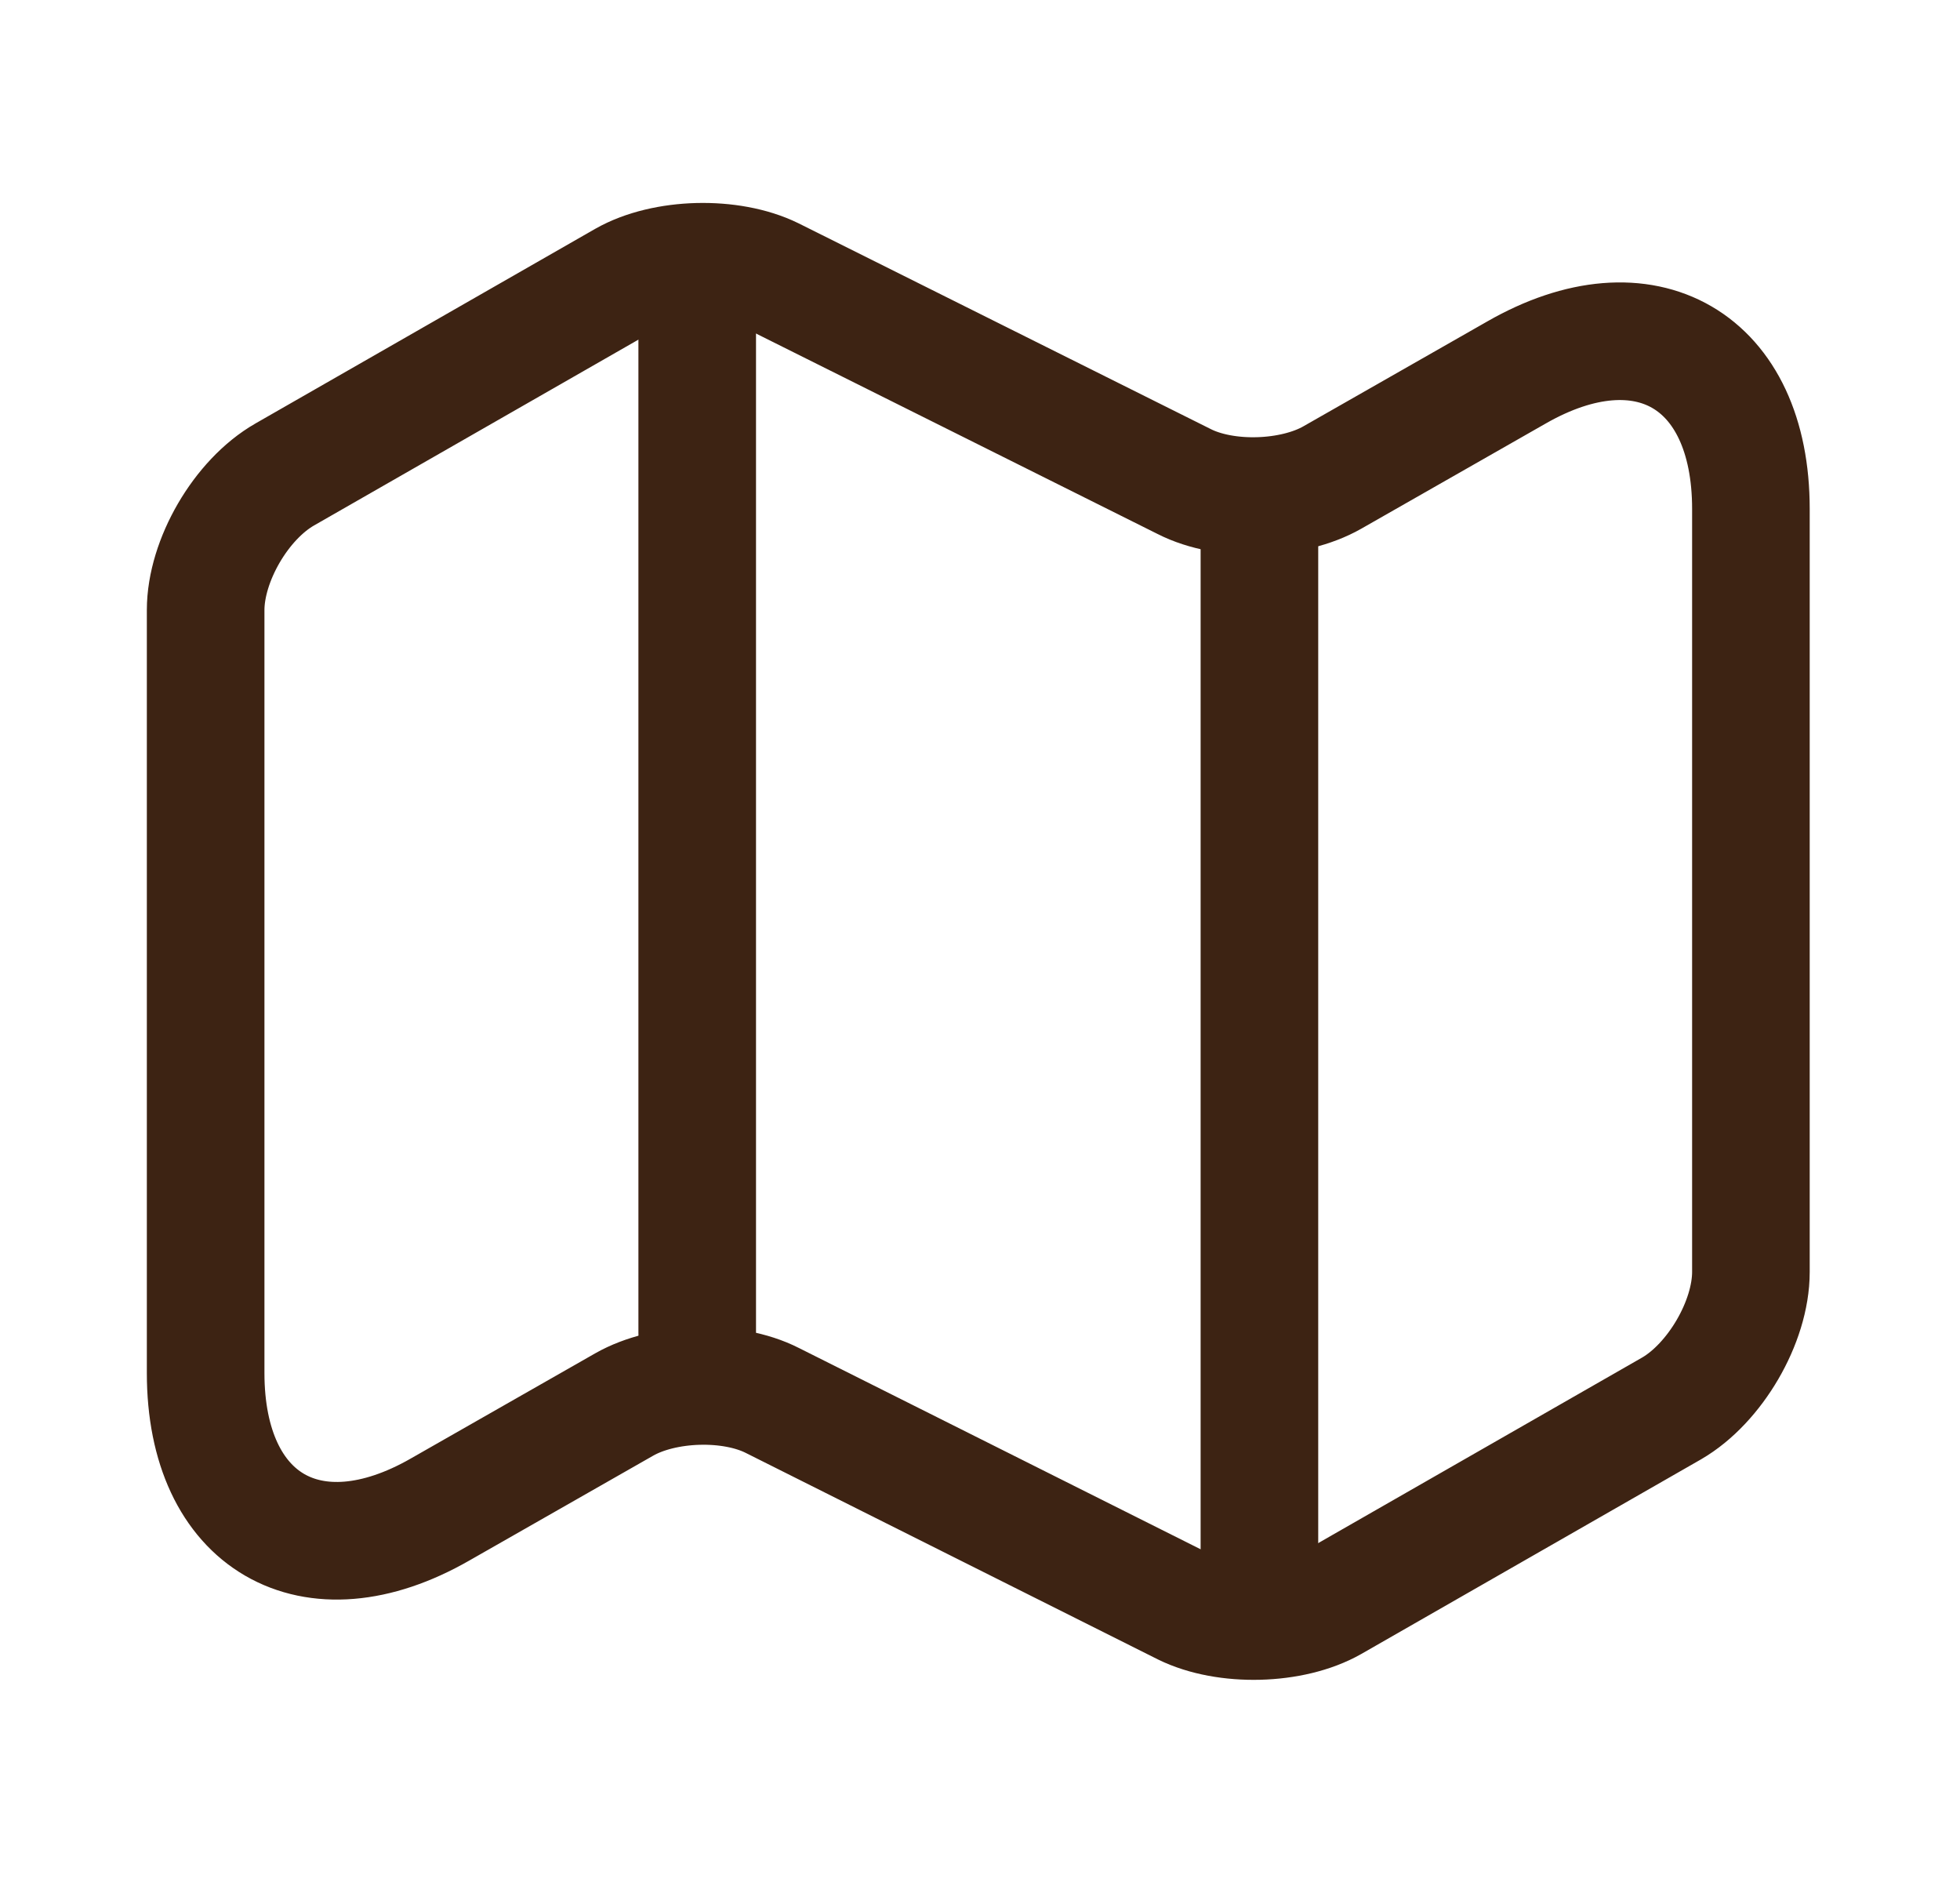 <svg width="25" height="24" viewBox="0 0 25 24" fill="none" xmlns="http://www.w3.org/2000/svg">
<path d="M2.623 7.78V17.51C2.623 19.41 3.973 20.19 5.613 19.25L7.963 17.91C8.473 17.62 9.323 17.59 9.853 17.86L15.103 20.49C15.633 20.75 16.483 20.73 16.993 20.44L21.323 17.96C21.873 17.64 22.333 16.86 22.333 16.22V6.49C22.333 4.59 20.983 3.81 19.343 4.75L16.993 6.09C16.483 6.38 15.633 6.41 15.103 6.14L9.853 3.52C9.323 3.26 8.473 3.28 7.963 3.57L3.633 6.05C3.073 6.37 2.623 7.15 2.623 7.78Z" stroke="#3D2313" stroke-width="1.5" stroke-linecap="round" stroke-linejoin="round"/>
<path d="M8.893 4V17" stroke="#3D2313" stroke-width="1.5" stroke-linecap="round" stroke-linejoin="round"/>
<path d="M16.064 6.62V20" stroke="#3D2313" stroke-width="1.5" stroke-linecap="round" stroke-linejoin="round"/>
</svg>
